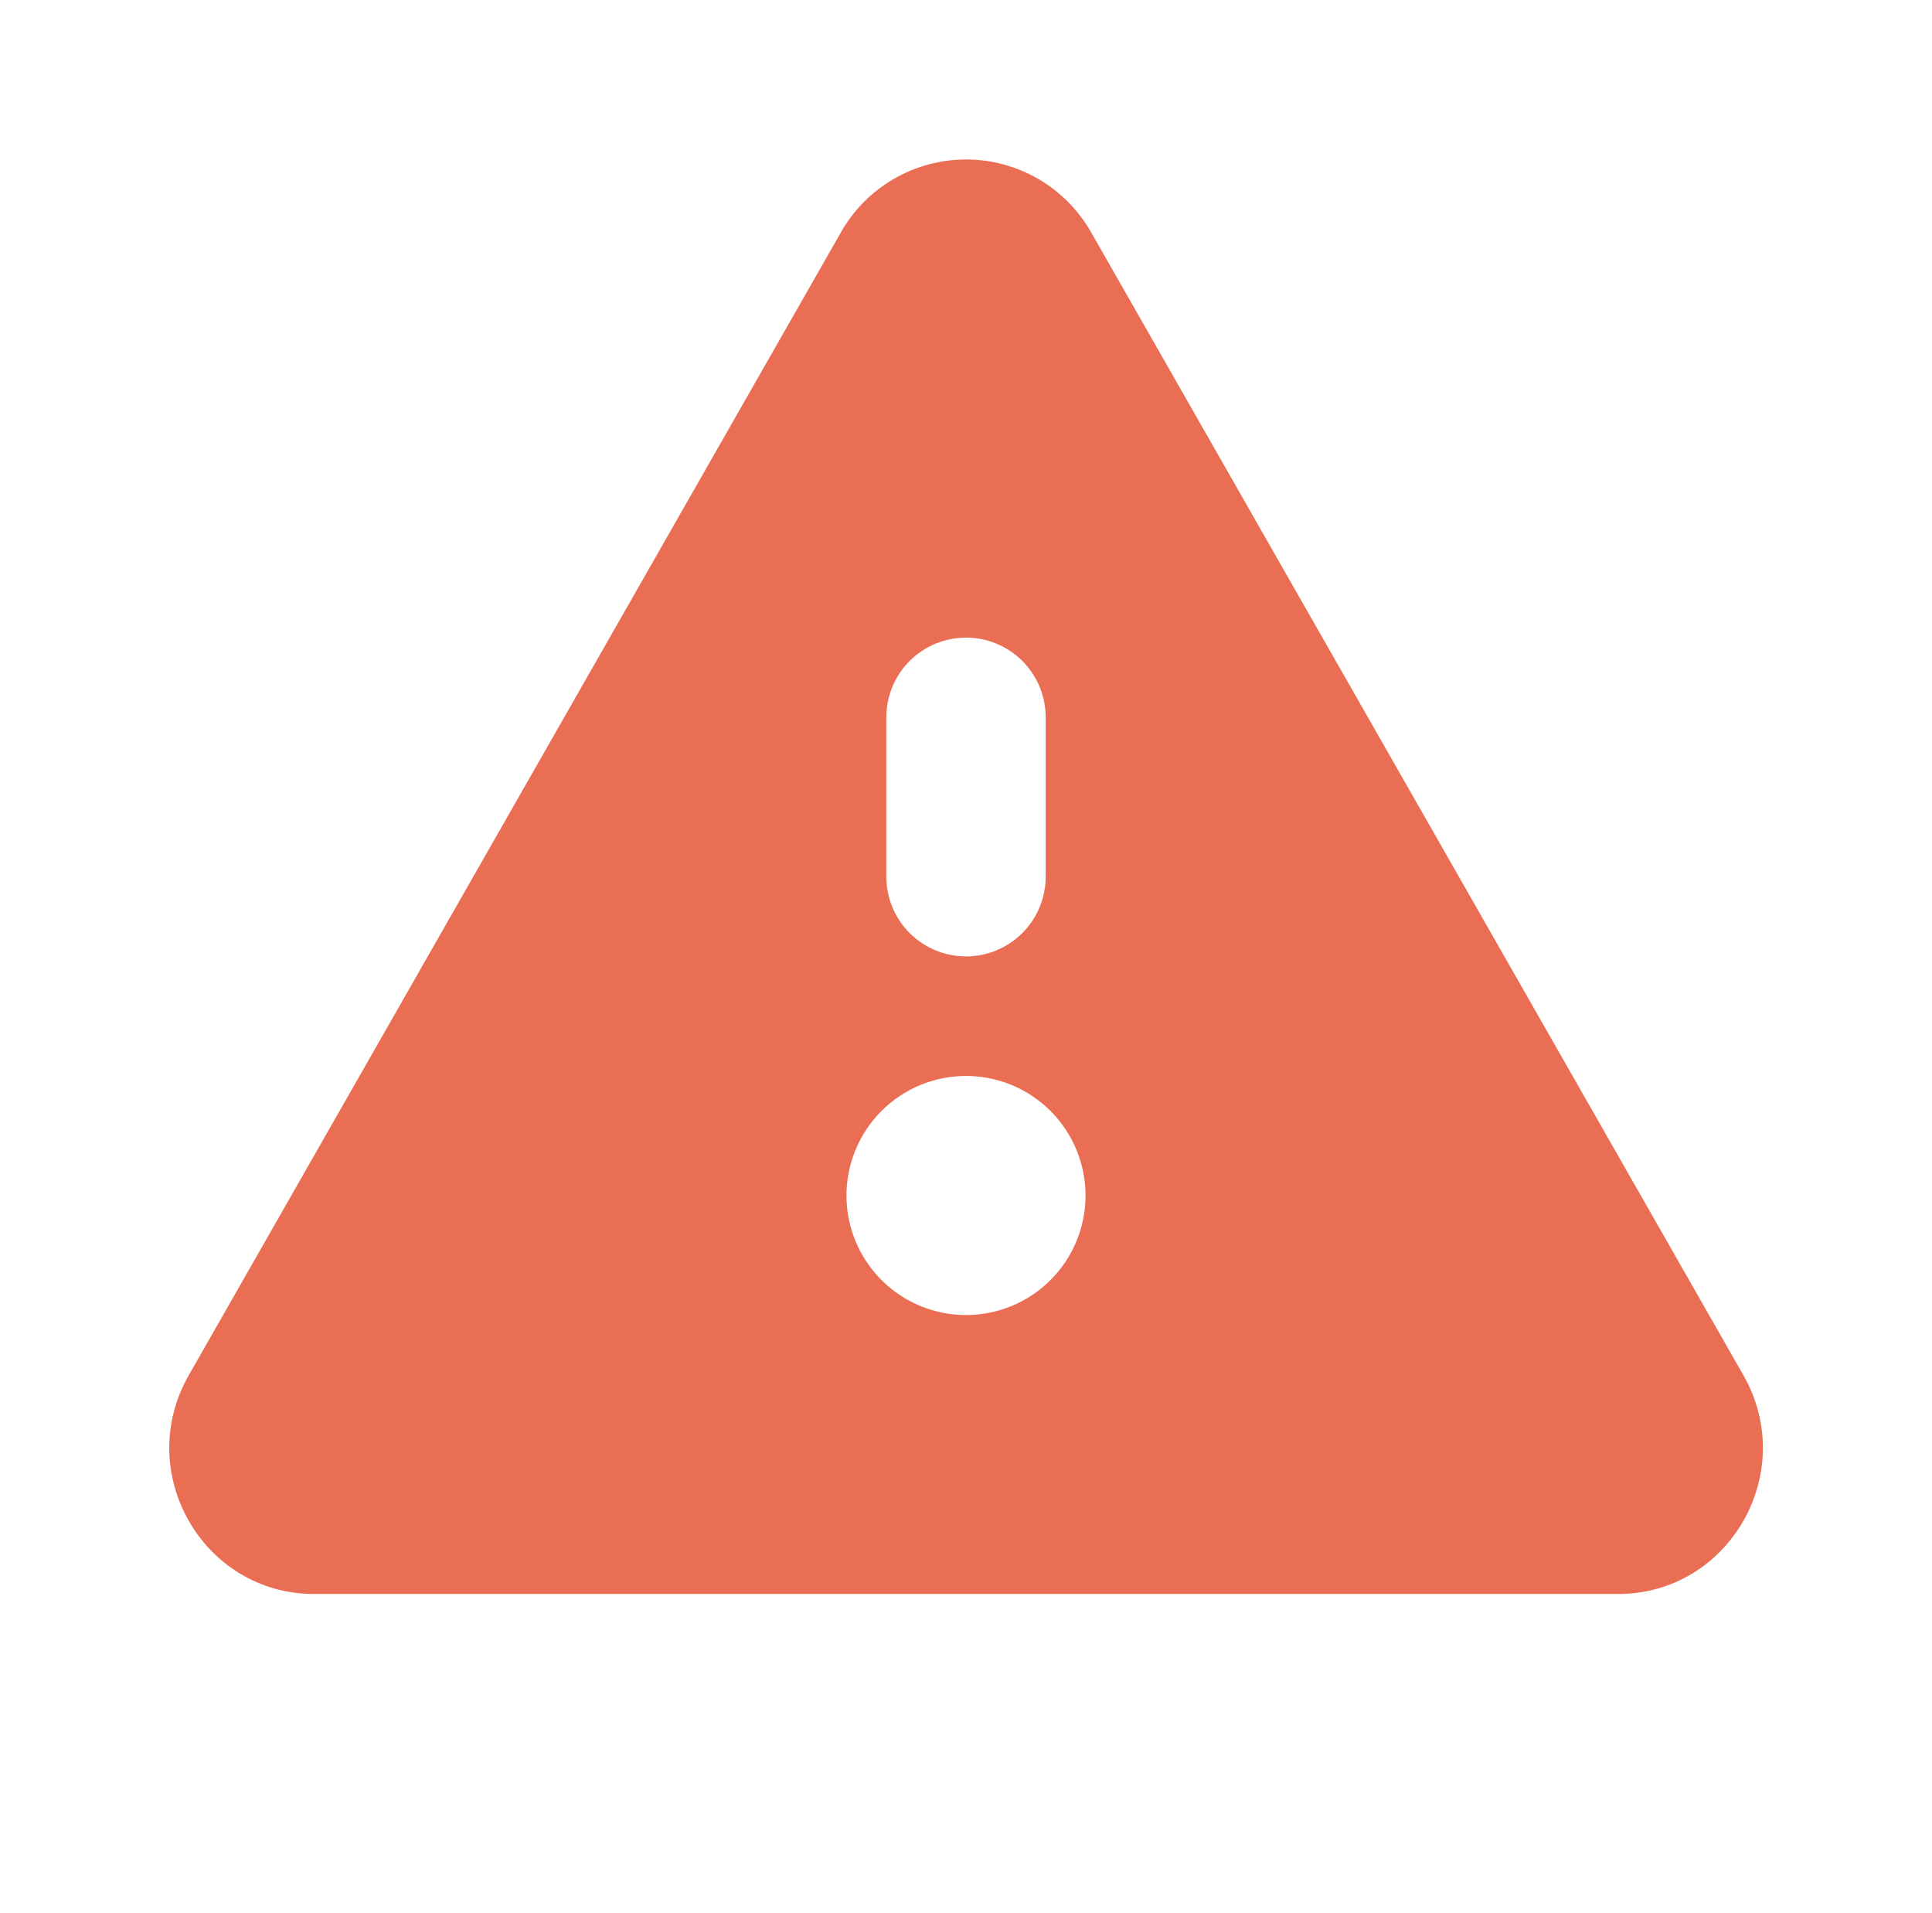<svg width="99" height="98" viewBox="0 0 99 98" fill="none" xmlns="http://www.w3.org/2000/svg">
<path d="M43.081 11.915C43.724 10.779 44.657 9.833 45.784 9.175C46.912 8.518 48.194 8.171 49.5 8.171C50.806 8.171 52.088 8.518 53.216 9.175C54.343 9.833 55.276 10.779 55.919 11.915L89.337 70.462C92.179 75.444 88.61 81.667 82.91 81.667H16.098C10.398 81.667 6.829 75.444 9.671 70.462L43.089 11.907L43.081 11.915ZM45.417 36.75V44.917C45.417 46 45.847 47.038 46.613 47.804C47.378 48.57 48.417 49 49.5 49C50.583 49 51.622 48.57 52.387 47.804C53.153 47.038 53.583 46 53.583 44.917V36.75C53.583 35.667 53.153 34.628 52.387 33.863C51.622 33.097 50.583 32.667 49.5 32.667C48.417 32.667 47.378 33.097 46.613 33.863C45.847 34.628 45.417 35.667 45.417 36.75ZM49.5 55.125C47.876 55.125 46.318 55.77 45.169 56.919C44.02 58.068 43.375 59.626 43.375 61.25C43.375 62.874 44.02 64.432 45.169 65.581C46.318 66.73 47.876 67.375 49.5 67.375C51.124 67.375 52.682 66.73 53.831 65.581C54.98 64.432 55.625 62.874 55.625 61.25C55.625 59.626 54.98 58.068 53.831 56.919C52.682 55.77 51.124 55.125 49.5 55.125Z" fill="#EA6E53"/>
</svg>
